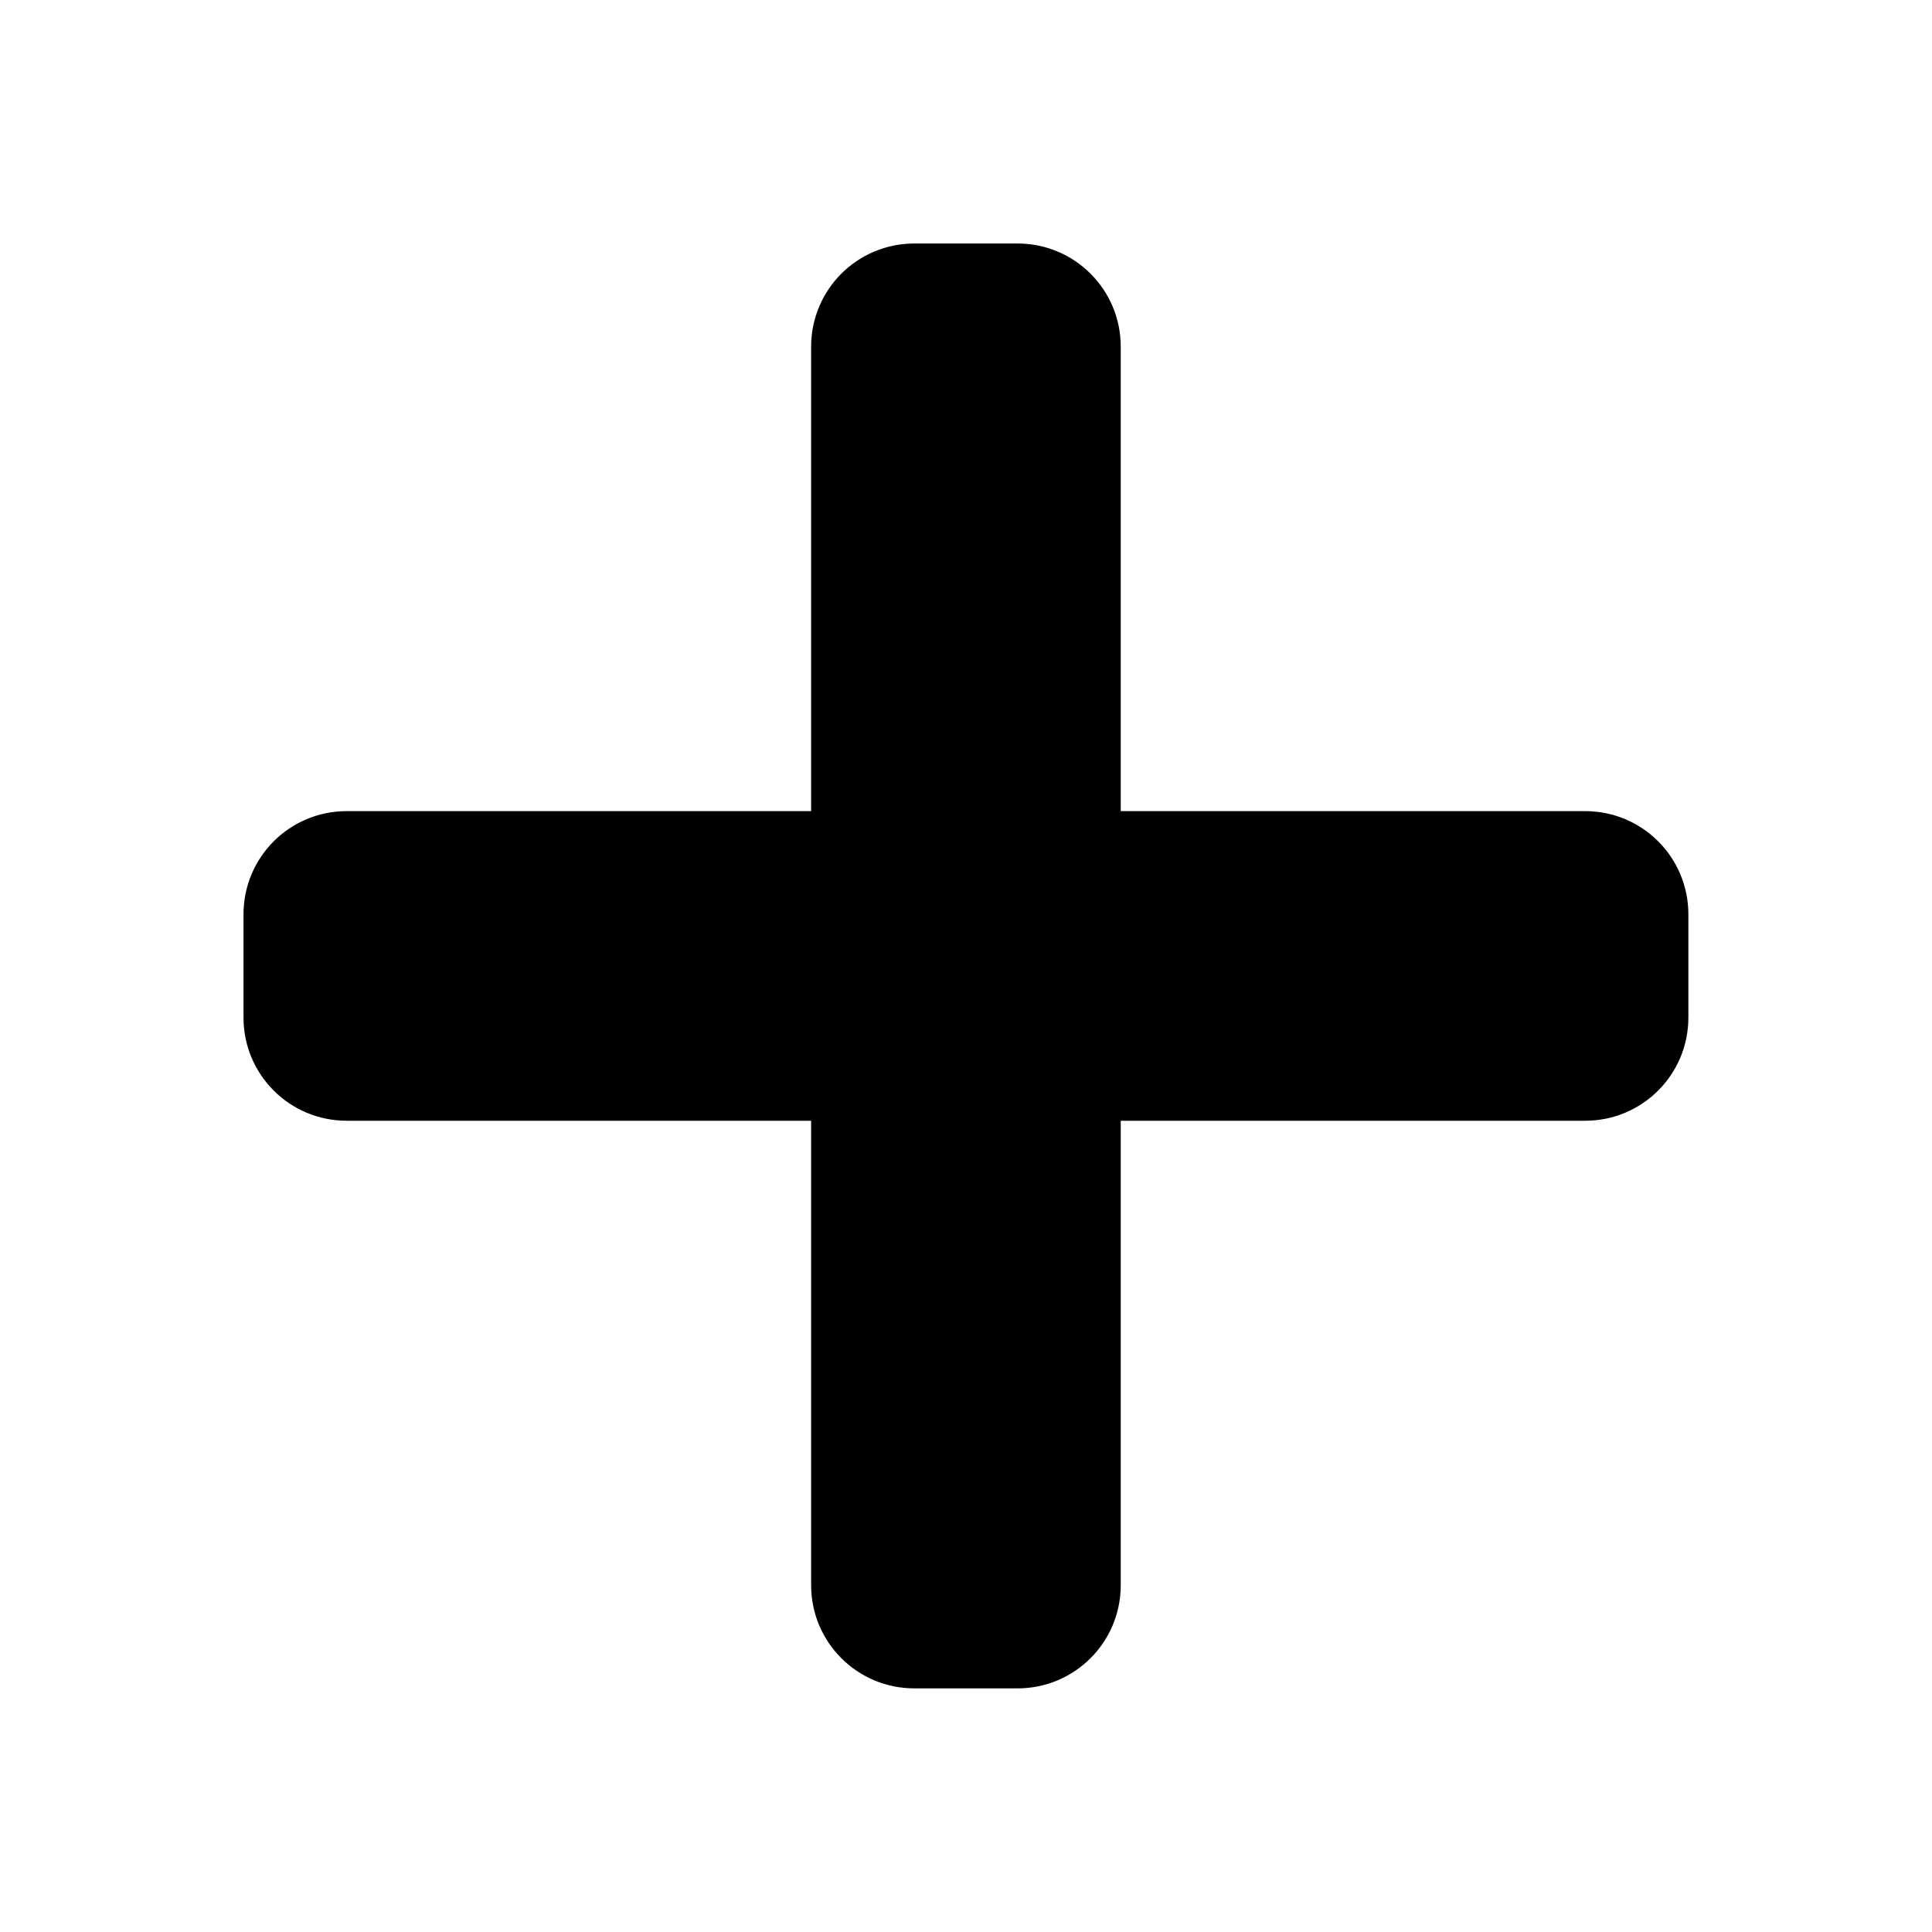 <svg xmlns="http://www.w3.org/2000/svg" width="100%" height="100%" viewBox="0 0 599.04 599.04"><path fill="currentColor" d="M491.5 251.5c17.7 0 32 14.3 32 32v32c0 17.7-14.3 32-32 32h-144v144c0 17.7-14.3 32-32 32h-32c-17.7 0-32-14.3-32-32v-144h-144c-17.7 0-32-14.3-32-32v-32c0-17.7 14.3-32 32-32h144v-144c0-17.7 14.3-32 32-32h32c17.7 0 32 14.3 32 32v144h144z" /></svg>
